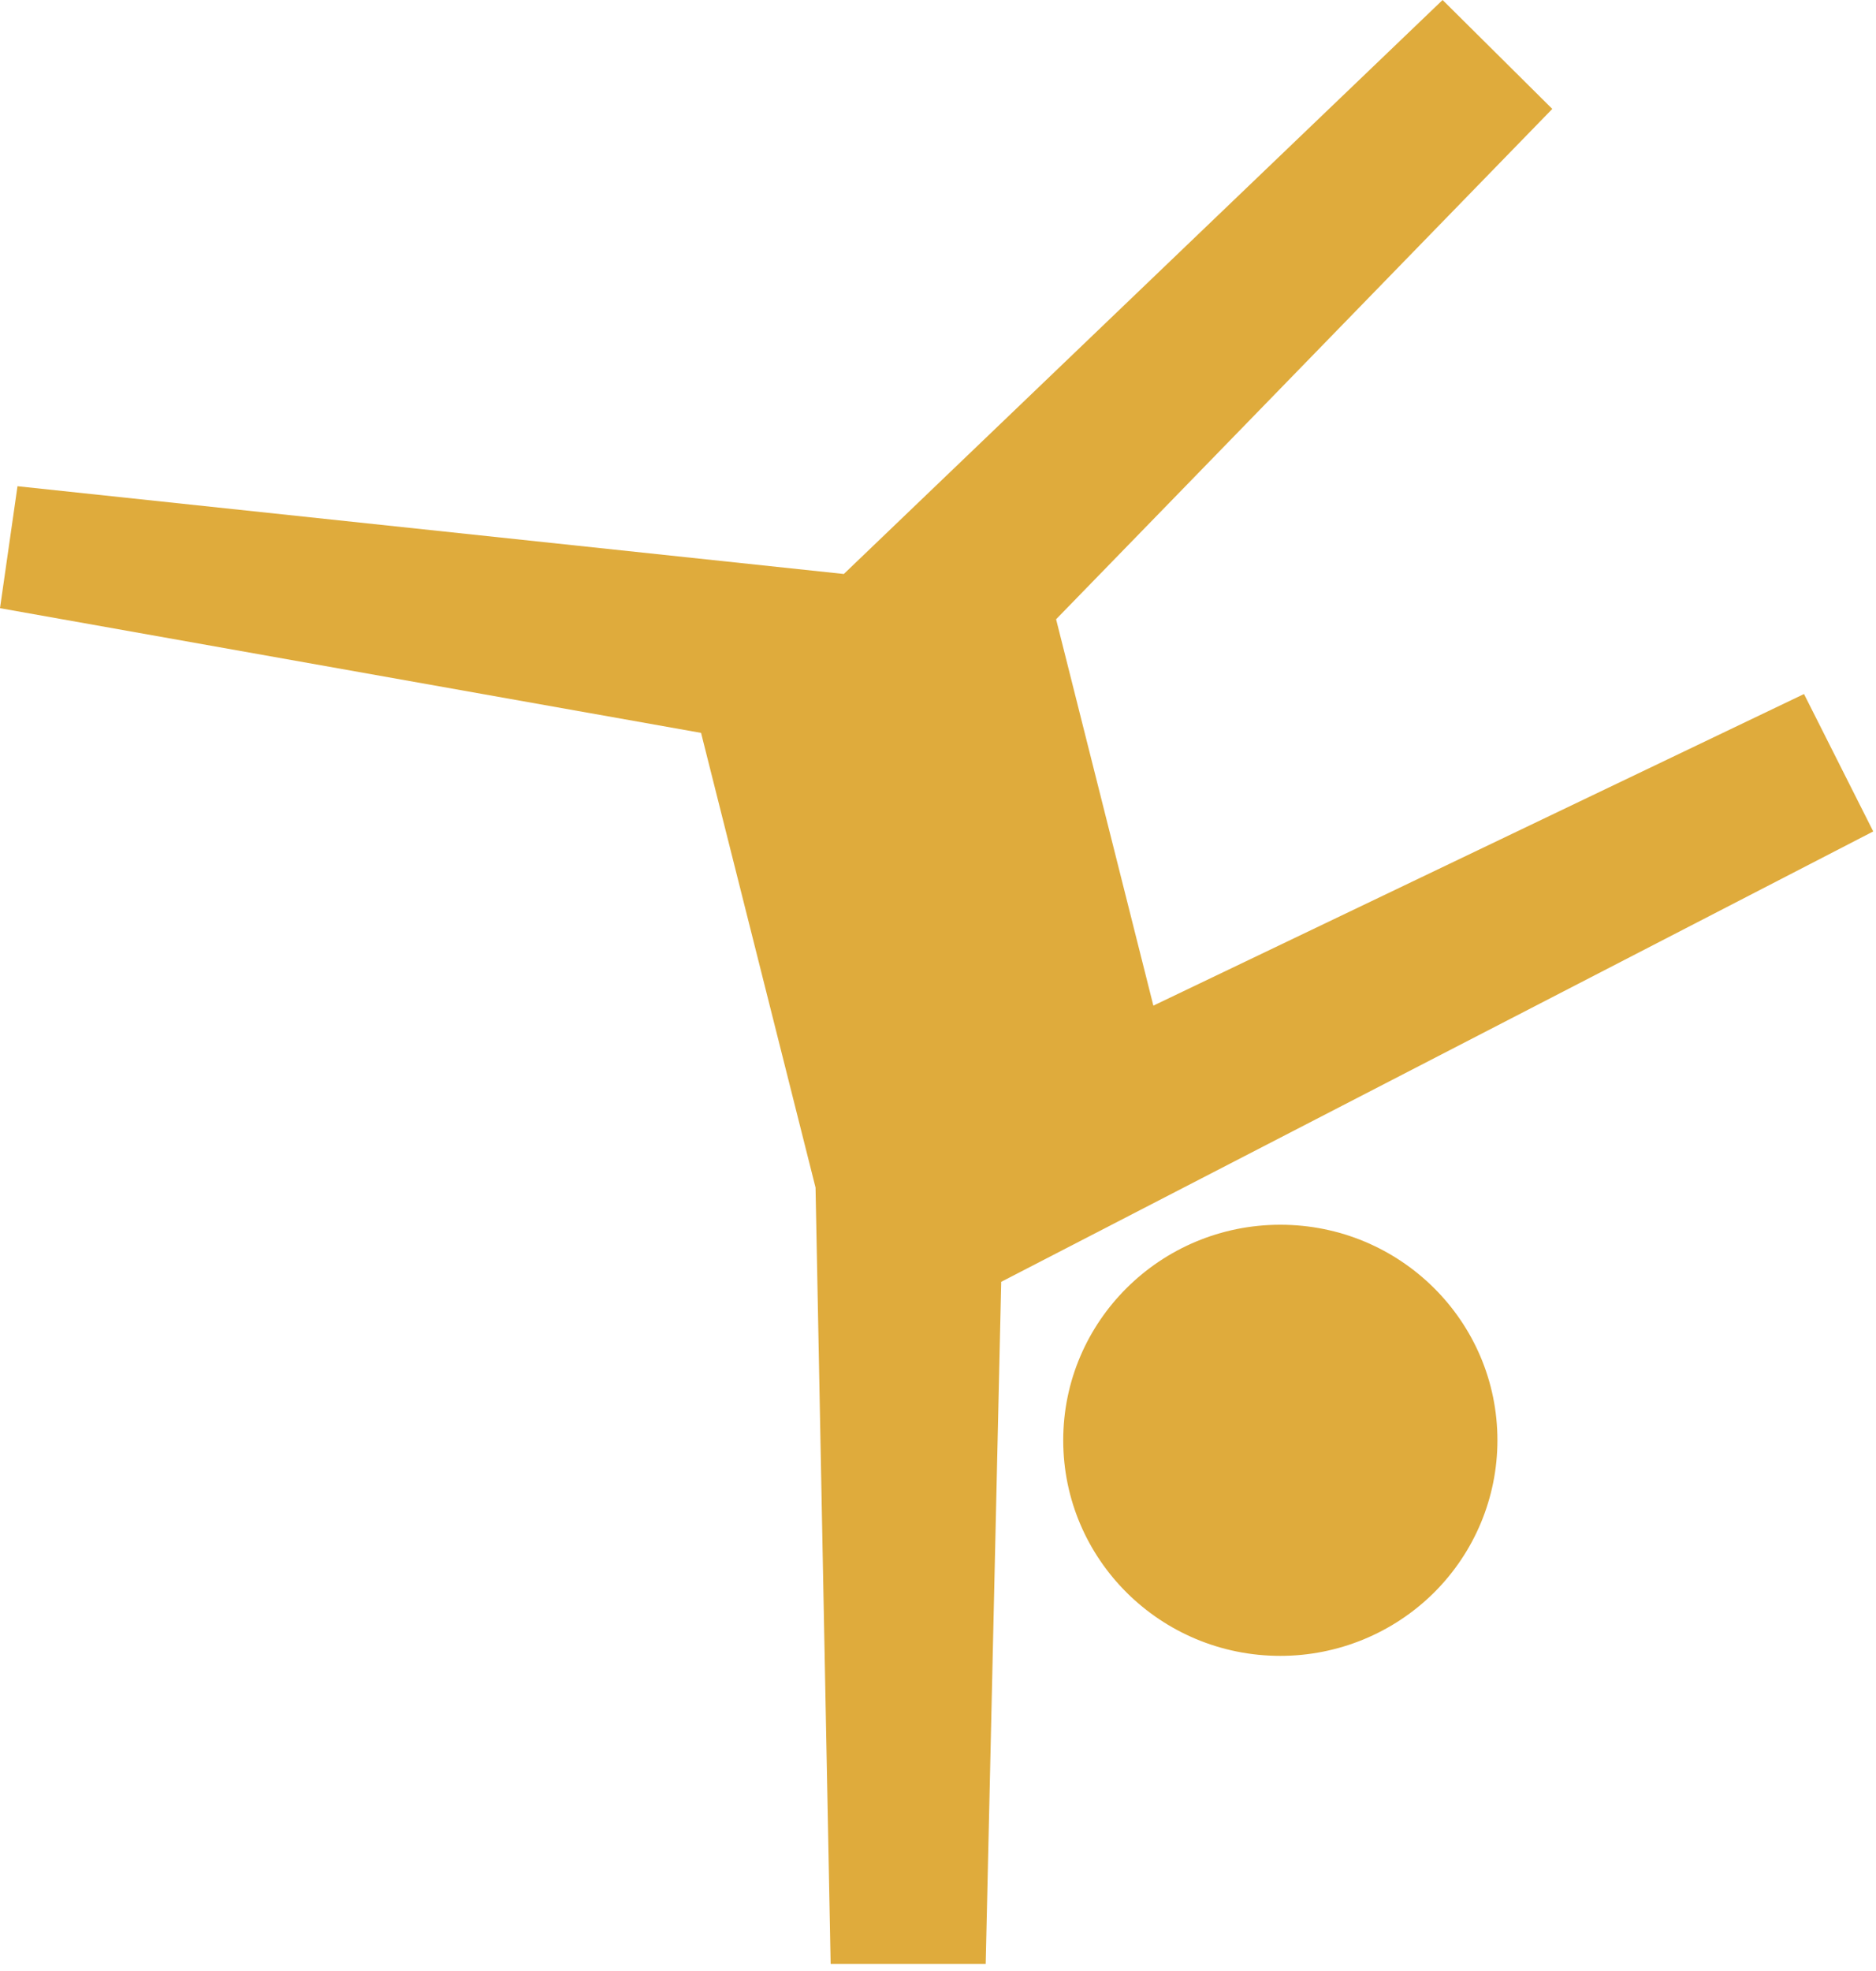 <?xml version="1.0" encoding="UTF-8"?>
<svg width="40px" height="42px" viewBox="0 0 40 42" version="1.1" xmlns="http://www.w3.org/2000/svg" xmlns:xlink="http://www.w3.org/1999/xlink">
    <!-- Generator: Sketch 63.1 (92452) - https://sketch.com -->
    <title>Group 3</title>
    <desc>Created with Sketch.</desc>
    <g id="Page-1" stroke="none" stroke-width="1" fill="none" fill-rule="evenodd">
        <g id="bitpay.com/card/US/fees" transform="translate(-468, -1339)" fill="#dfab3c">
            <g id="Group-3" transform="translate(468, 1339)">
                <path d="M27.299,35.285 C24.743,35.285 22.67,33.229 22.67,30.691 C22.67,28.154 24.743,26.098 27.299,26.098 C29.856,26.098 31.928,28.154 31.928,30.691 C31.928,31.91 31.441,33.078 30.573,33.94 C29.704,34.801 28.527,35.285 27.299,35.285 L27.299,35.285 Z" id="Path"></path>
                <polygon id="Path" points="38.465 14.789 24.592 21.429 22.518 13.196 33.098 2.321 30.759 0 17.992 12.231 0.373 10.361 0 12.96 14.948 15.617 17.389 25.306 17.711 41.848 21.017 41.848 21.348 27.314 39.941 17.717"></polygon>
            </g>
        </g>
    </g>
</svg>
